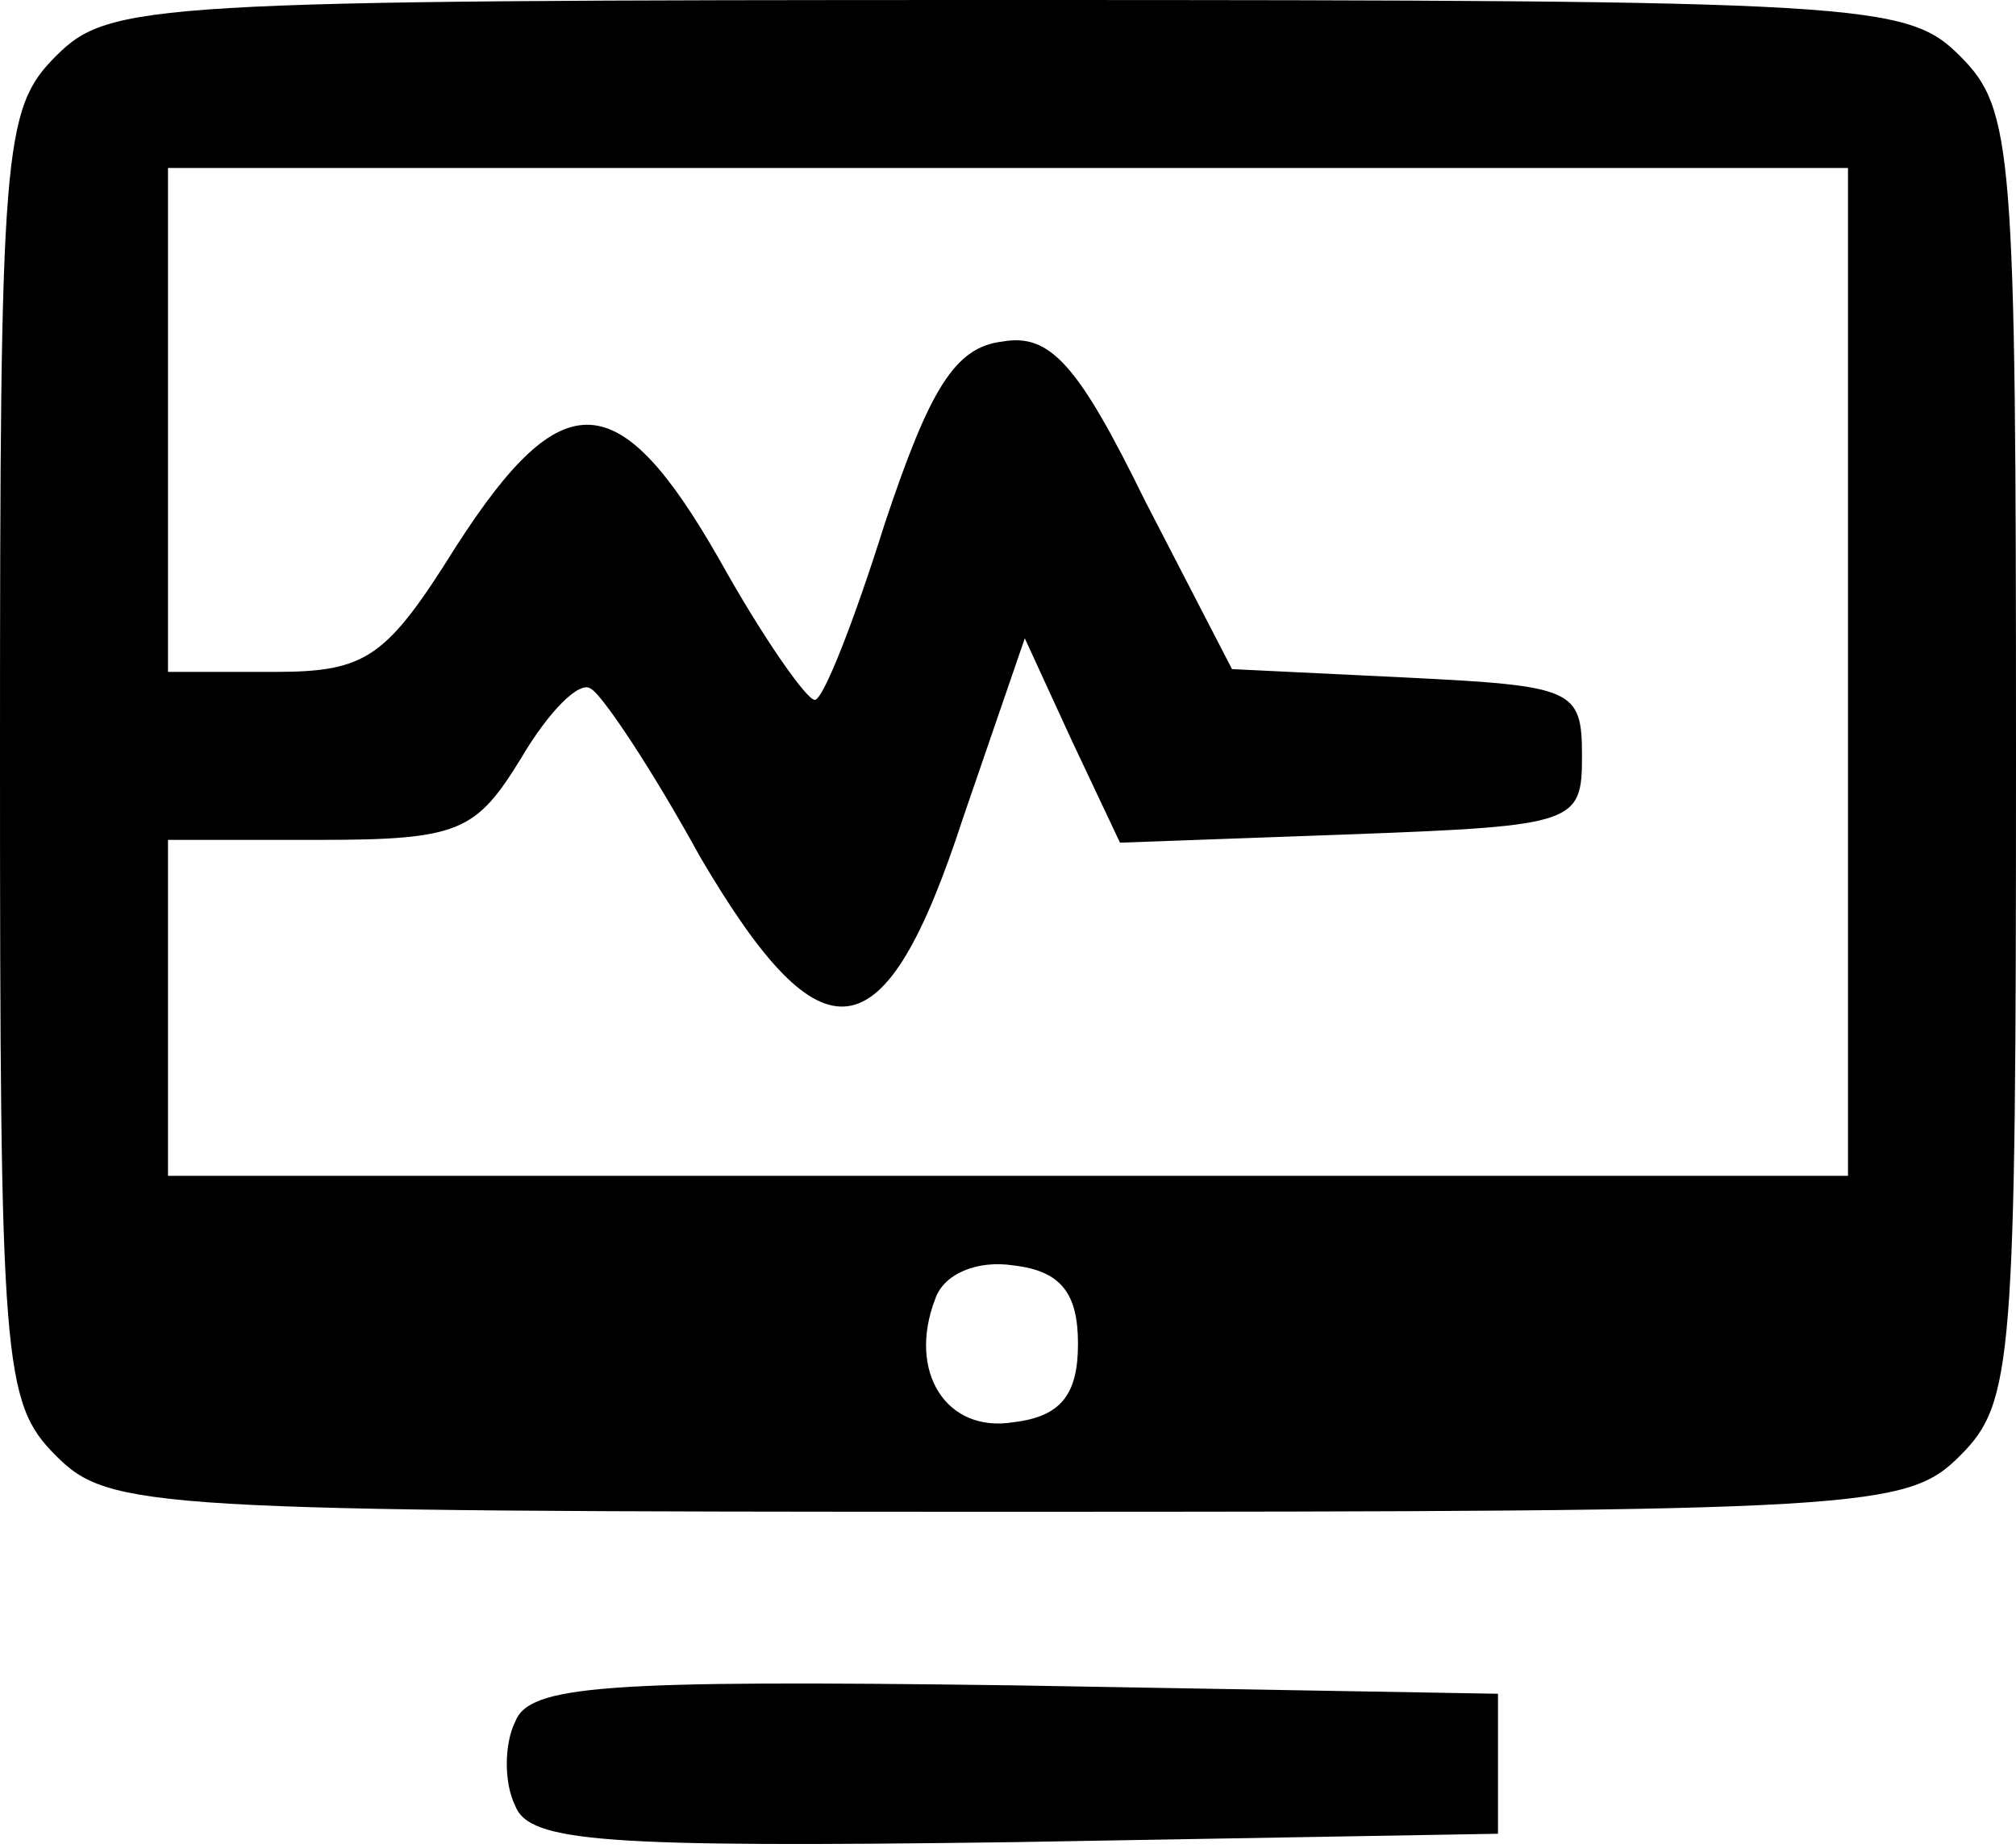 <svg width="96" height="88" viewBox="0 0 96 88" fill="none" xmlns="http://www.w3.org/2000/svg">
<path d="M2.667 2.667C0.133 5.2 0 7.067 0 36C0 64.933 0.133 66.8 2.667 69.333C5.2 71.867 7.067 72 48 72C88.933 72 90.8 71.867 93.333 69.333C95.867 66.8 96 64.933 96 36C96 7.067 95.867 5.2 93.333 2.667C90.8 0.133 88.933 -3.75509e-06 48 -3.75509e-06C7.067 -3.75509e-06 5.2 0.133 2.667 2.667ZM88 32V56H48H8V48V40H15.2C21.867 40 22.667 39.6 24.8 36.133C26.133 33.867 27.6 32.4 28.133 32.8C28.667 33.067 31.067 36.667 33.333 40.8C39.2 50.8 42.133 50.4 45.867 38.933L48.8 30.4L51.067 35.333L53.333 40.133L64.4 39.733C75.067 39.333 75.333 39.2 75.333 36C75.333 32.8 74.933 32.667 66.933 32.267L58.667 31.867L54.533 23.867C51.333 17.333 50 15.867 47.733 16.267C45.467 16.533 44.267 18.533 42.133 24.933C40.667 29.6 39.2 33.333 38.8 33.333C38.4 33.333 36.267 30.267 34.267 26.667C29.467 18.267 26.8 18.133 21.733 26C18.4 31.333 17.467 32 13.067 32H8V20V8H48H88V32ZM51.333 64C51.333 66.4 50.533 67.467 48.267 67.733C45.067 68.267 43.2 65.333 44.533 61.867C44.933 60.667 46.533 60 48.267 60.267C50.533 60.533 51.333 61.6 51.333 64Z" fill="black"/>
<path d="M24.533 82C24 83.067 24 84.933 24.533 86C25.2 87.734 28.667 88 48.267 87.734L71.333 87.334V84V80.667L48.267 80.267C28.667 80 25.2 80.267 24.533 82Z" fill="black"/>
</svg>
